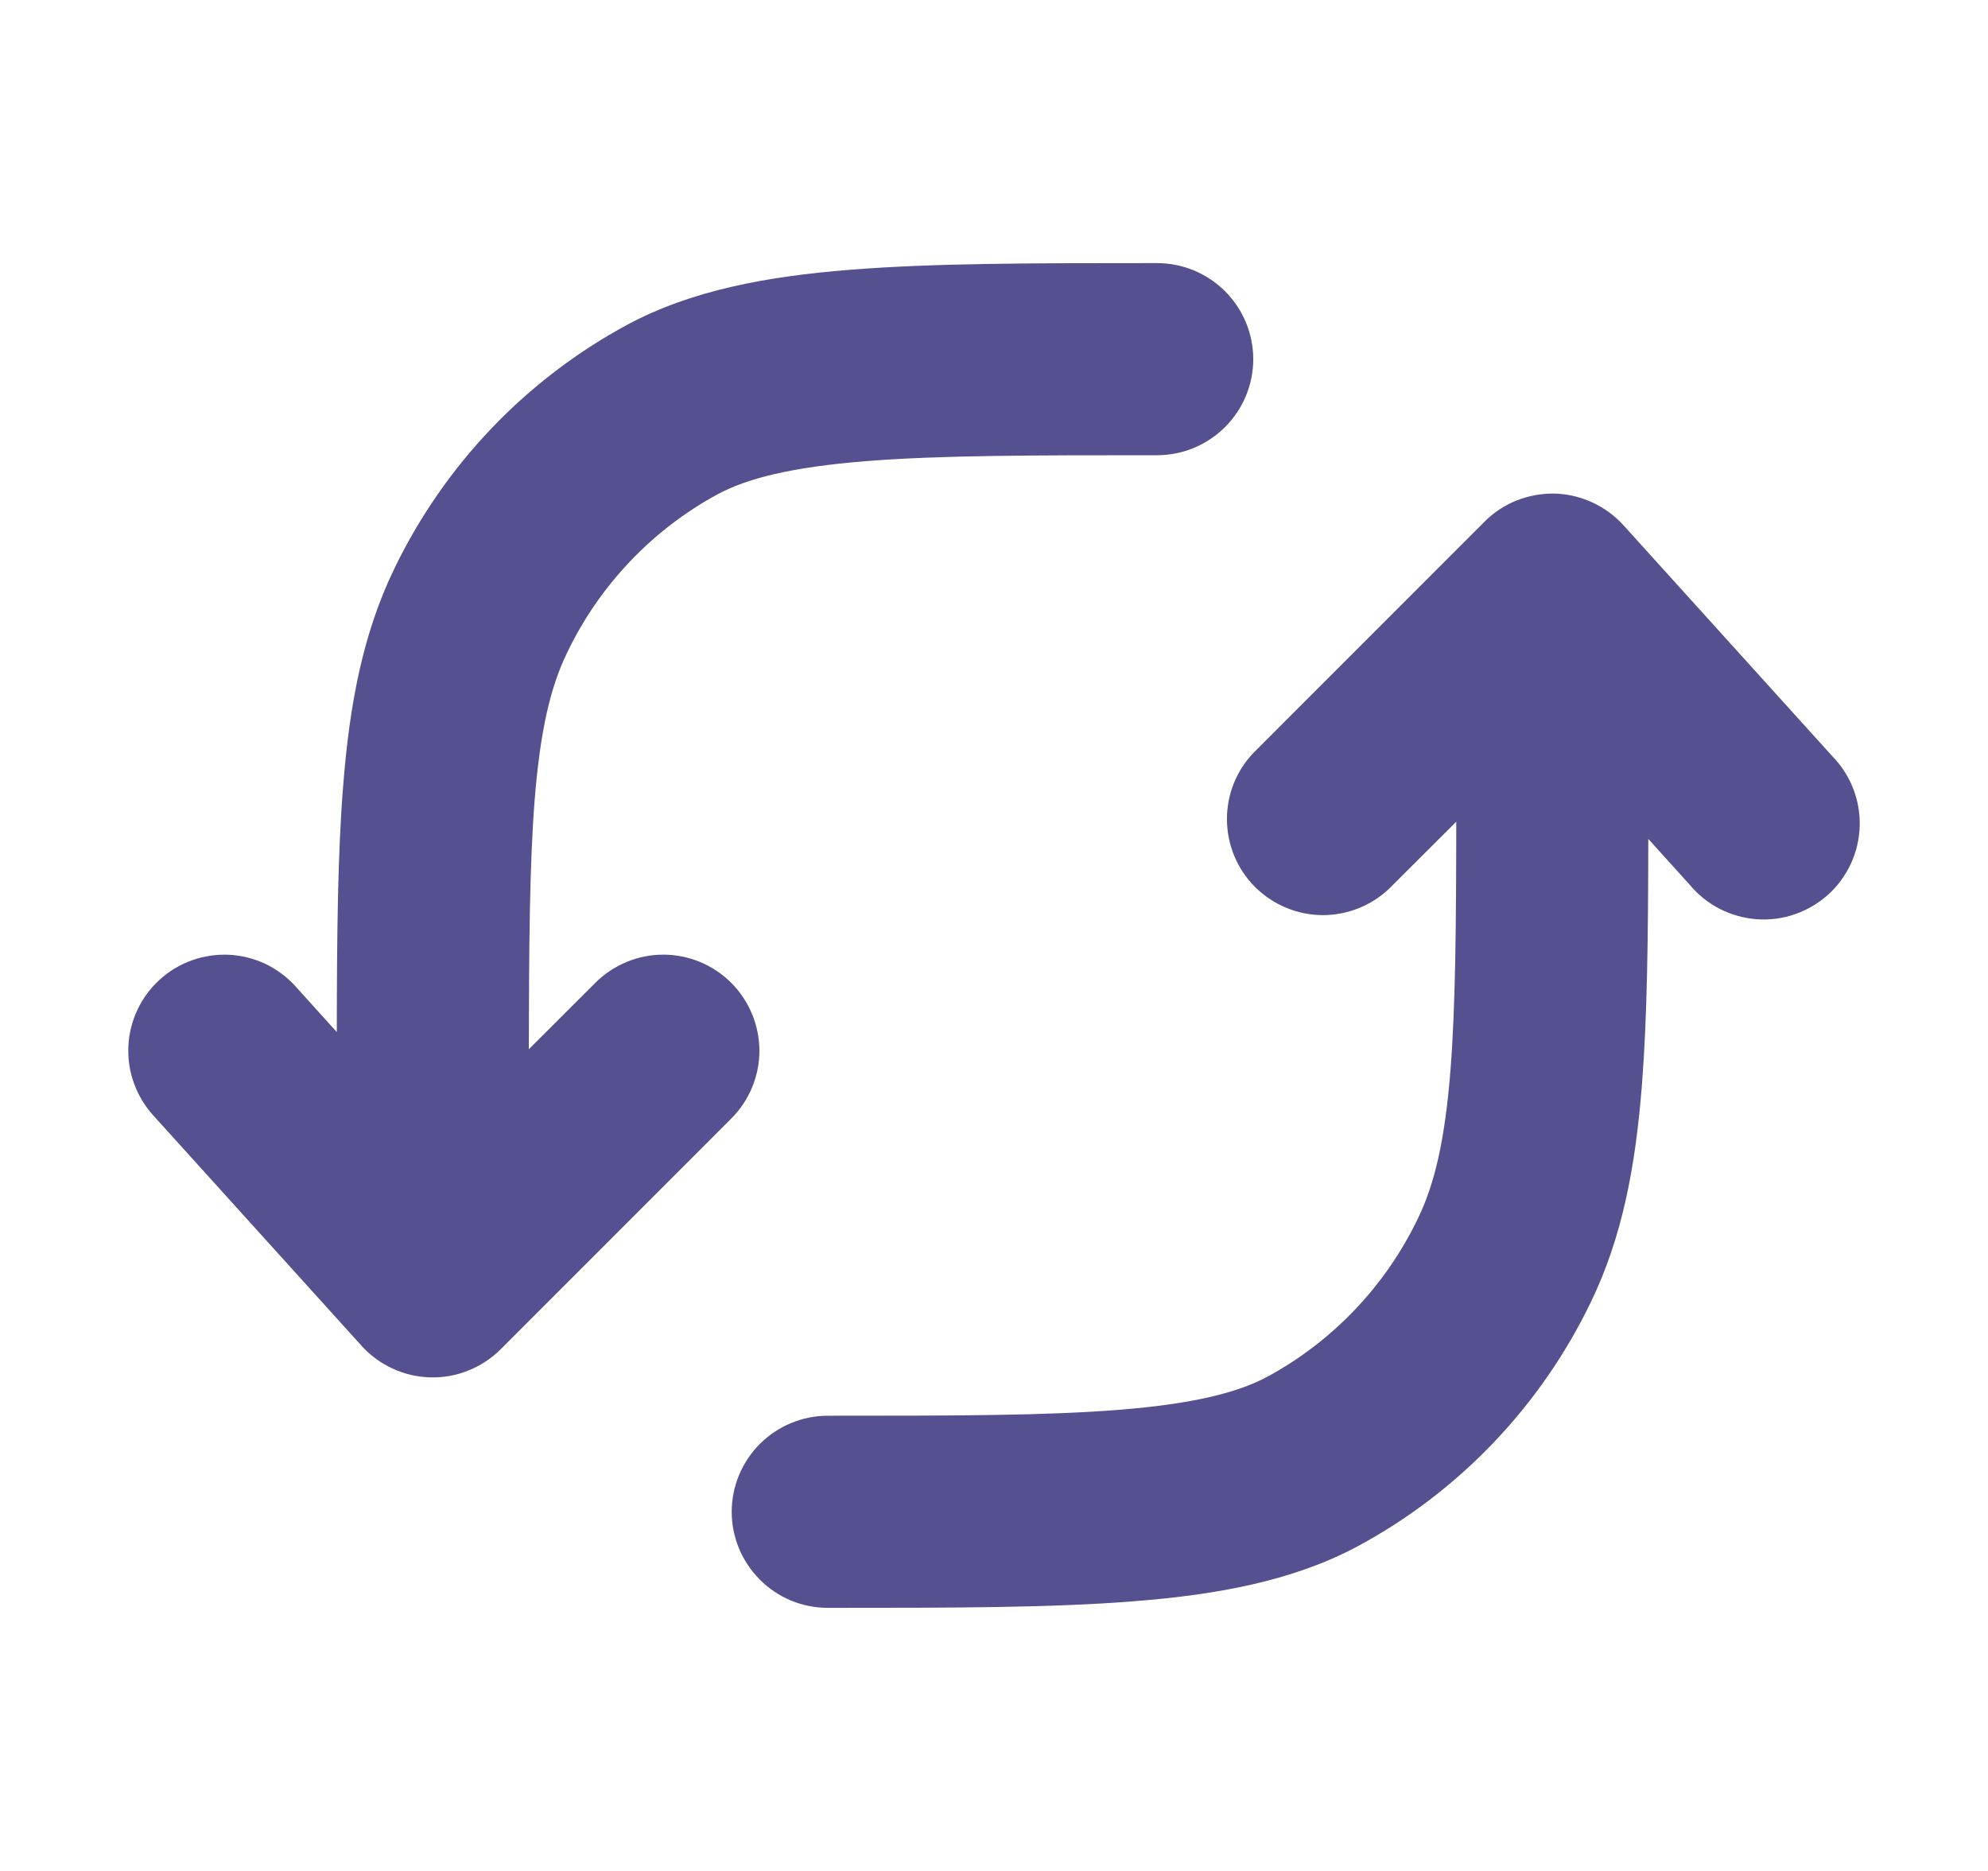 <svg width="17" height="16" viewBox="0 0 17 16" fill="none" xmlns="http://www.w3.org/2000/svg">
<path d="M9.864 2.25H9.895C10.113 2.25 10.322 2.337 10.476 2.491C10.63 2.645 10.717 2.854 10.717 3.071C10.717 3.289 10.63 3.498 10.476 3.652C10.322 3.806 10.113 3.893 9.895 3.893C8.832 3.893 8.034 3.893 7.401 3.944C6.766 3.995 6.391 4.091 6.138 4.226C5.576 4.531 5.125 5.006 4.849 5.583C4.708 5.873 4.619 6.245 4.571 6.854C4.529 7.395 4.524 8.067 4.522 8.973L5.091 8.405C5.245 8.251 5.454 8.164 5.672 8.164C5.89 8.164 6.099 8.251 6.253 8.405C6.407 8.559 6.493 8.768 6.494 8.985C6.494 9.203 6.407 9.412 6.253 9.566L4.282 11.538C4.203 11.617 4.109 11.679 4.006 11.72C3.903 11.762 3.792 11.782 3.68 11.779C3.569 11.776 3.459 11.751 3.358 11.704C3.257 11.658 3.166 11.591 3.091 11.508L1.309 9.537C1.237 9.457 1.181 9.363 1.145 9.262C1.108 9.16 1.093 9.053 1.098 8.945C1.103 8.837 1.13 8.731 1.176 8.634C1.222 8.536 1.287 8.449 1.367 8.377C1.447 8.304 1.54 8.248 1.642 8.212C1.744 8.176 1.851 8.16 1.959 8.165C2.067 8.171 2.172 8.197 2.27 8.243C2.367 8.29 2.455 8.355 2.527 8.435L2.88 8.826C2.881 7.989 2.888 7.301 2.934 6.727C2.989 6.021 3.103 5.419 3.371 4.865C3.799 3.977 4.496 3.246 5.364 2.777C5.914 2.482 6.56 2.363 7.271 2.307C7.977 2.25 8.84 2.25 9.864 2.25ZM13.295 4.221C13.406 4.224 13.515 4.25 13.617 4.297C13.718 4.343 13.808 4.41 13.883 4.492L15.666 6.464C15.744 6.543 15.805 6.637 15.846 6.74C15.886 6.843 15.906 6.954 15.903 7.064C15.9 7.175 15.874 7.285 15.828 7.385C15.781 7.486 15.715 7.577 15.633 7.651C15.55 7.725 15.454 7.782 15.349 7.818C15.244 7.855 15.133 7.869 15.022 7.861C14.912 7.853 14.804 7.822 14.705 7.772C14.606 7.721 14.519 7.65 14.448 7.565L14.095 7.174C14.094 8.011 14.086 8.699 14.041 9.273C13.986 9.979 13.872 10.581 13.604 11.135C13.176 12.023 12.479 12.755 11.611 13.223C11.061 13.518 10.415 13.637 9.704 13.693C8.998 13.75 8.136 13.75 7.111 13.75H7.079C6.861 13.75 6.652 13.664 6.498 13.509C6.344 13.355 6.257 13.146 6.257 12.929C6.257 12.711 6.344 12.502 6.498 12.348C6.652 12.194 6.861 12.107 7.079 12.107C8.143 12.107 8.94 12.107 9.574 12.056C10.208 12.005 10.584 11.909 10.837 11.774C11.399 11.469 11.85 10.994 12.126 10.418C12.267 10.127 12.356 9.755 12.404 9.146C12.446 8.605 12.452 7.933 12.453 7.027L11.884 7.595C11.729 7.745 11.521 7.827 11.306 7.826C11.091 7.824 10.885 7.737 10.732 7.585C10.58 7.433 10.494 7.227 10.492 7.011C10.49 6.796 10.573 6.588 10.723 6.434L12.694 4.462C12.772 4.383 12.866 4.321 12.969 4.28C13.073 4.239 13.183 4.219 13.295 4.221Z" fill="#555090"/>
</svg>
